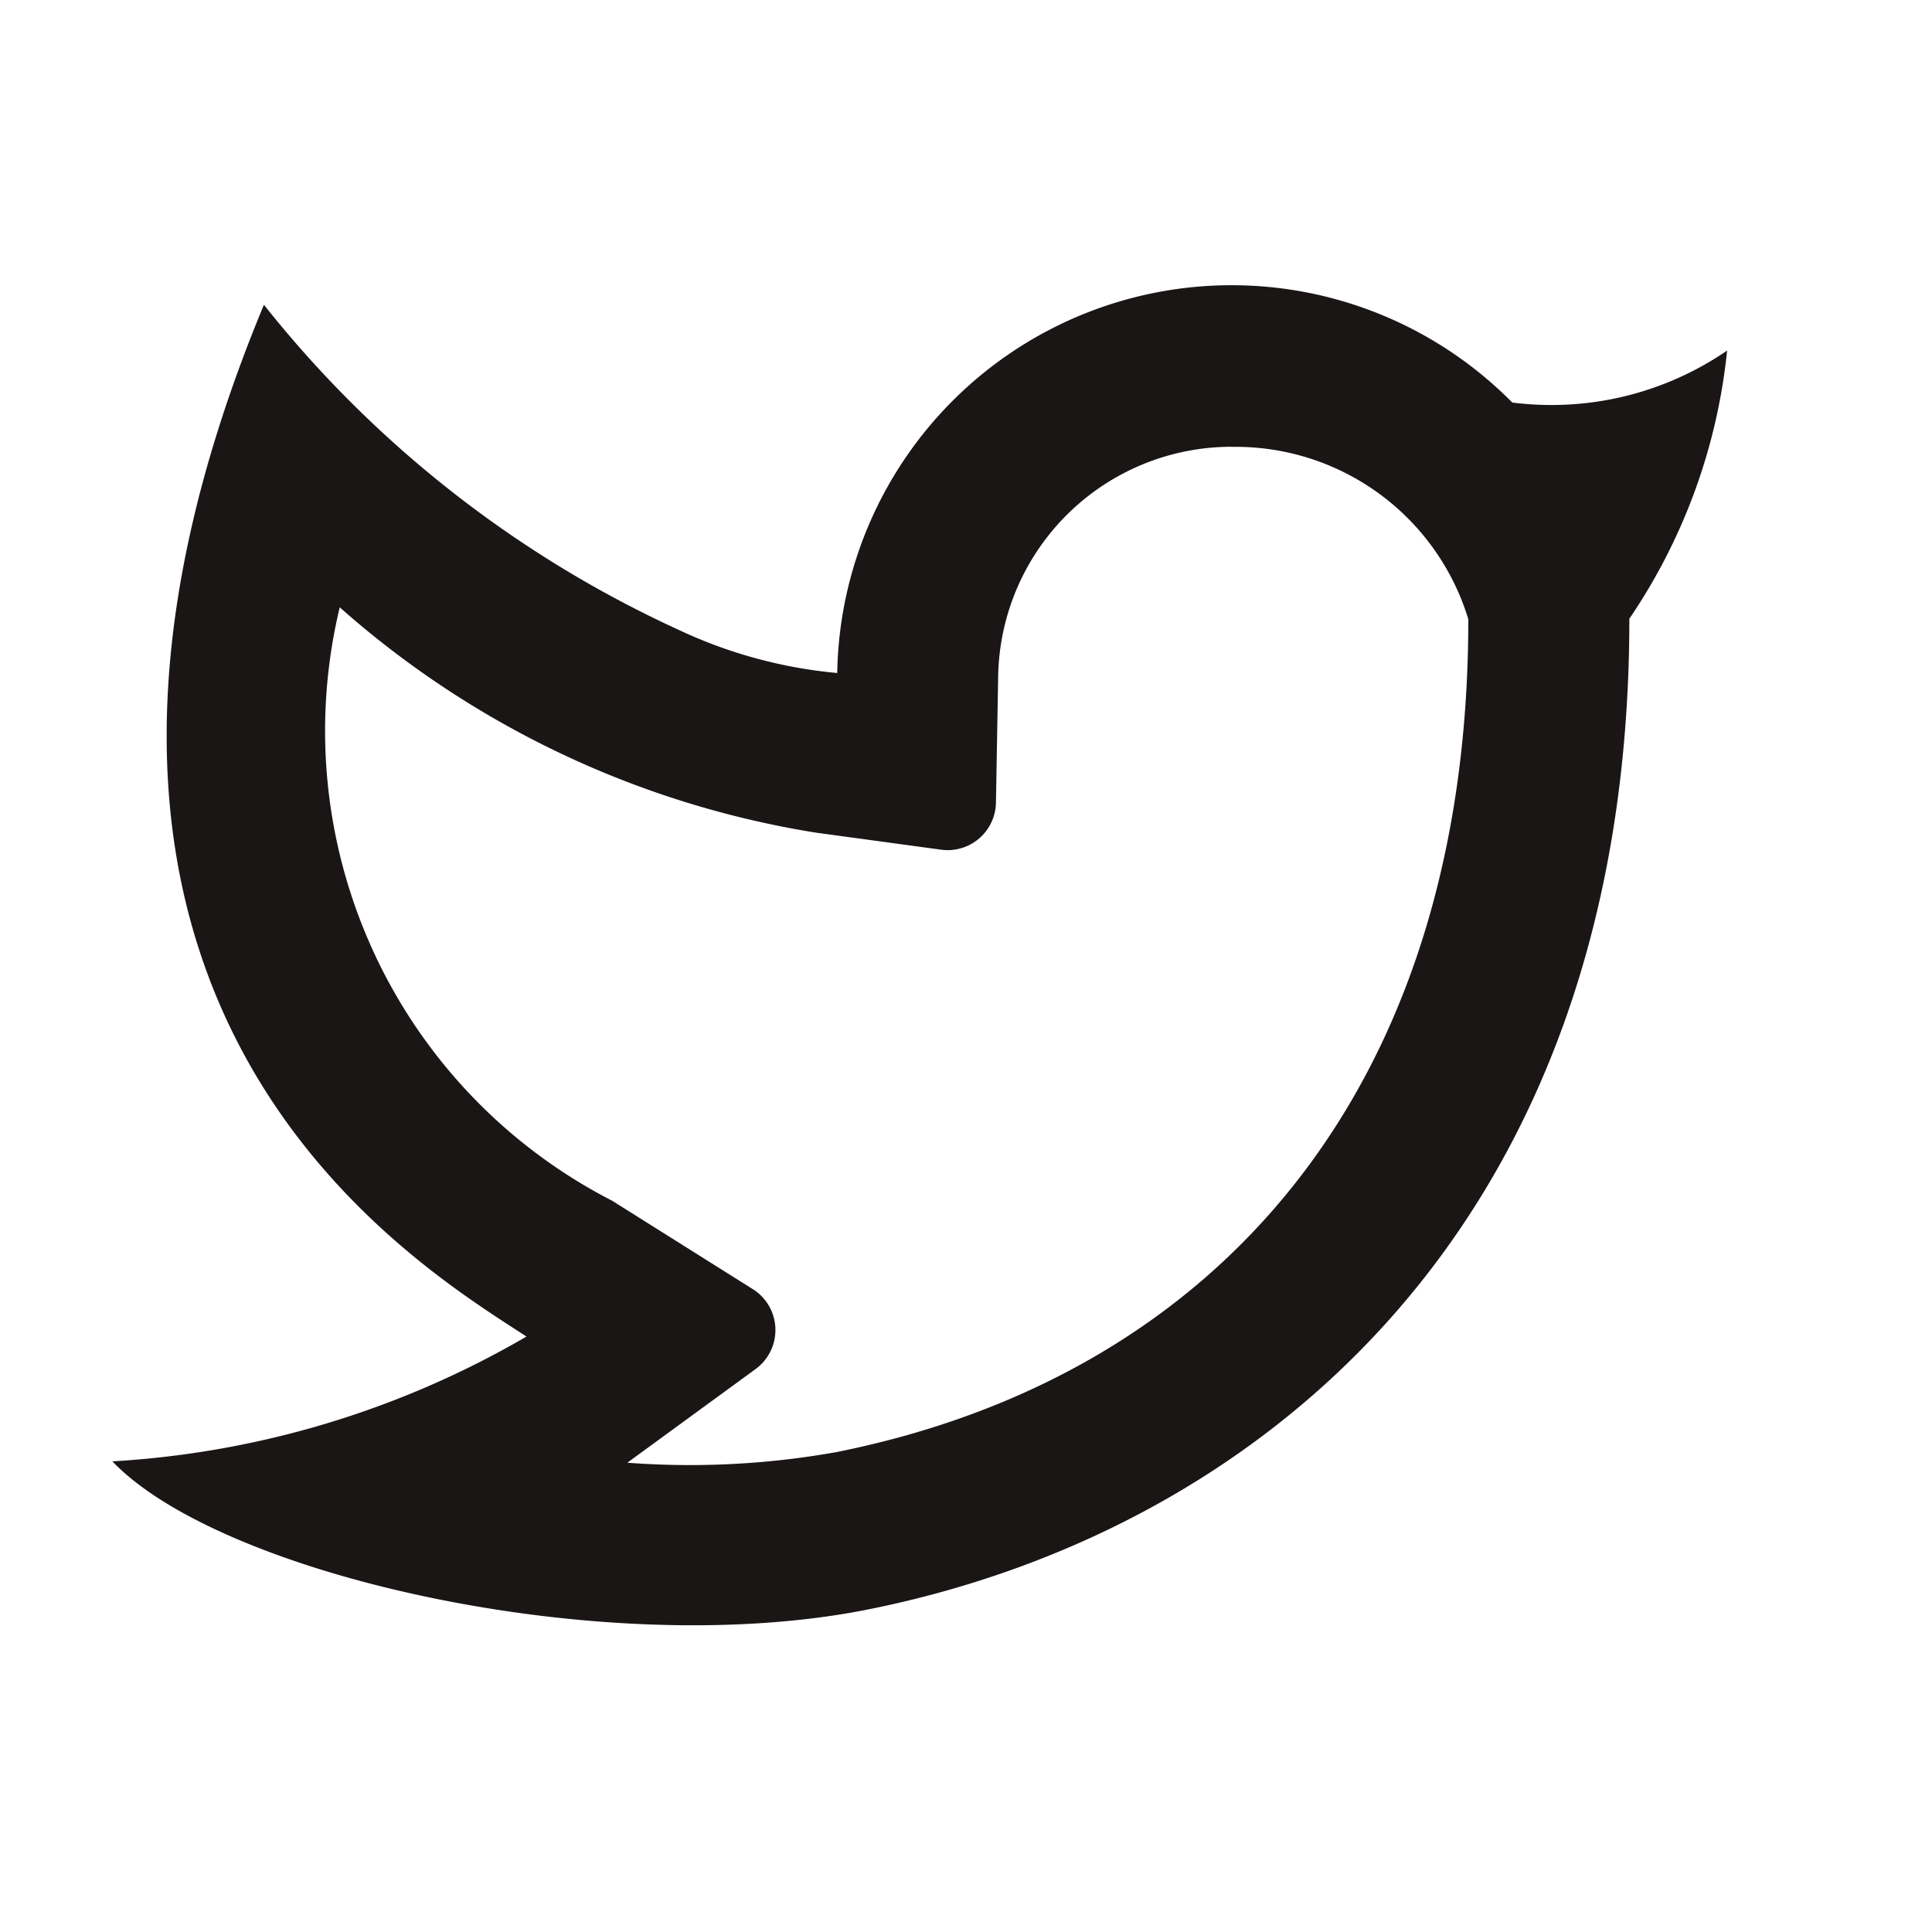 <svg xmlns="http://www.w3.org/2000/svg" xmlns:xlink="http://www.w3.org/1999/xlink" width="20" height="20" viewBox="0 0 20 20">
  <defs>
    <clipPath id="clip-path">
      <rect id="Rectangle_9466" data-name="Rectangle 9466" width="20" height="20" transform="translate(1368 38)" fill="#1a1615" stroke="#707070" stroke-width="1"/>
    </clipPath>
  </defs>
  <g id="twiter" transform="translate(-1368 -38)" clip-path="url(#clip-path)">
    <g id="twitter-line" transform="translate(1368 38)">
      <path id="Path_67087" data-name="Path 67087" d="M0,0H20V20H0Z" fill="none"/>
      <path id="Path_67088" data-name="Path 67088" d="M12.75,4.625A2.417,2.417,0,0,0,10.333,7L10.31,8.31a.5.5,0,0,1-.567.486l-1.3-.177A9.756,9.756,0,0,1,3.517,6.287,5.467,5.467,0,0,0,6.337,12.43l1.456.915a.5.5,0,0,1,.028.828l-1.327.969a8.635,8.635,0,0,0,2.16-.109c3.932-.785,6.546-3.743,6.546-8.623a2.517,2.517,0,0,0-2.45-1.784ZM8.667,6.967a4.083,4.083,0,0,1,6.988-2.8,3.214,3.214,0,0,0,2.224-.538,6.023,6.023,0,0,1-1.012,2.776c0,6.368-3.914,9.465-7.886,10.257-2.723.543-6.683-.349-7.818-1.534a9.621,9.621,0,0,0,4.287-1.292C4.3,13.083-.274,10.392,2.732,3.155A11.7,11.7,0,0,0,7.023,6.519a4.9,4.9,0,0,0,1.644.448Z" fill="#1a1615"/>
    </g>
  </g>
</svg>
